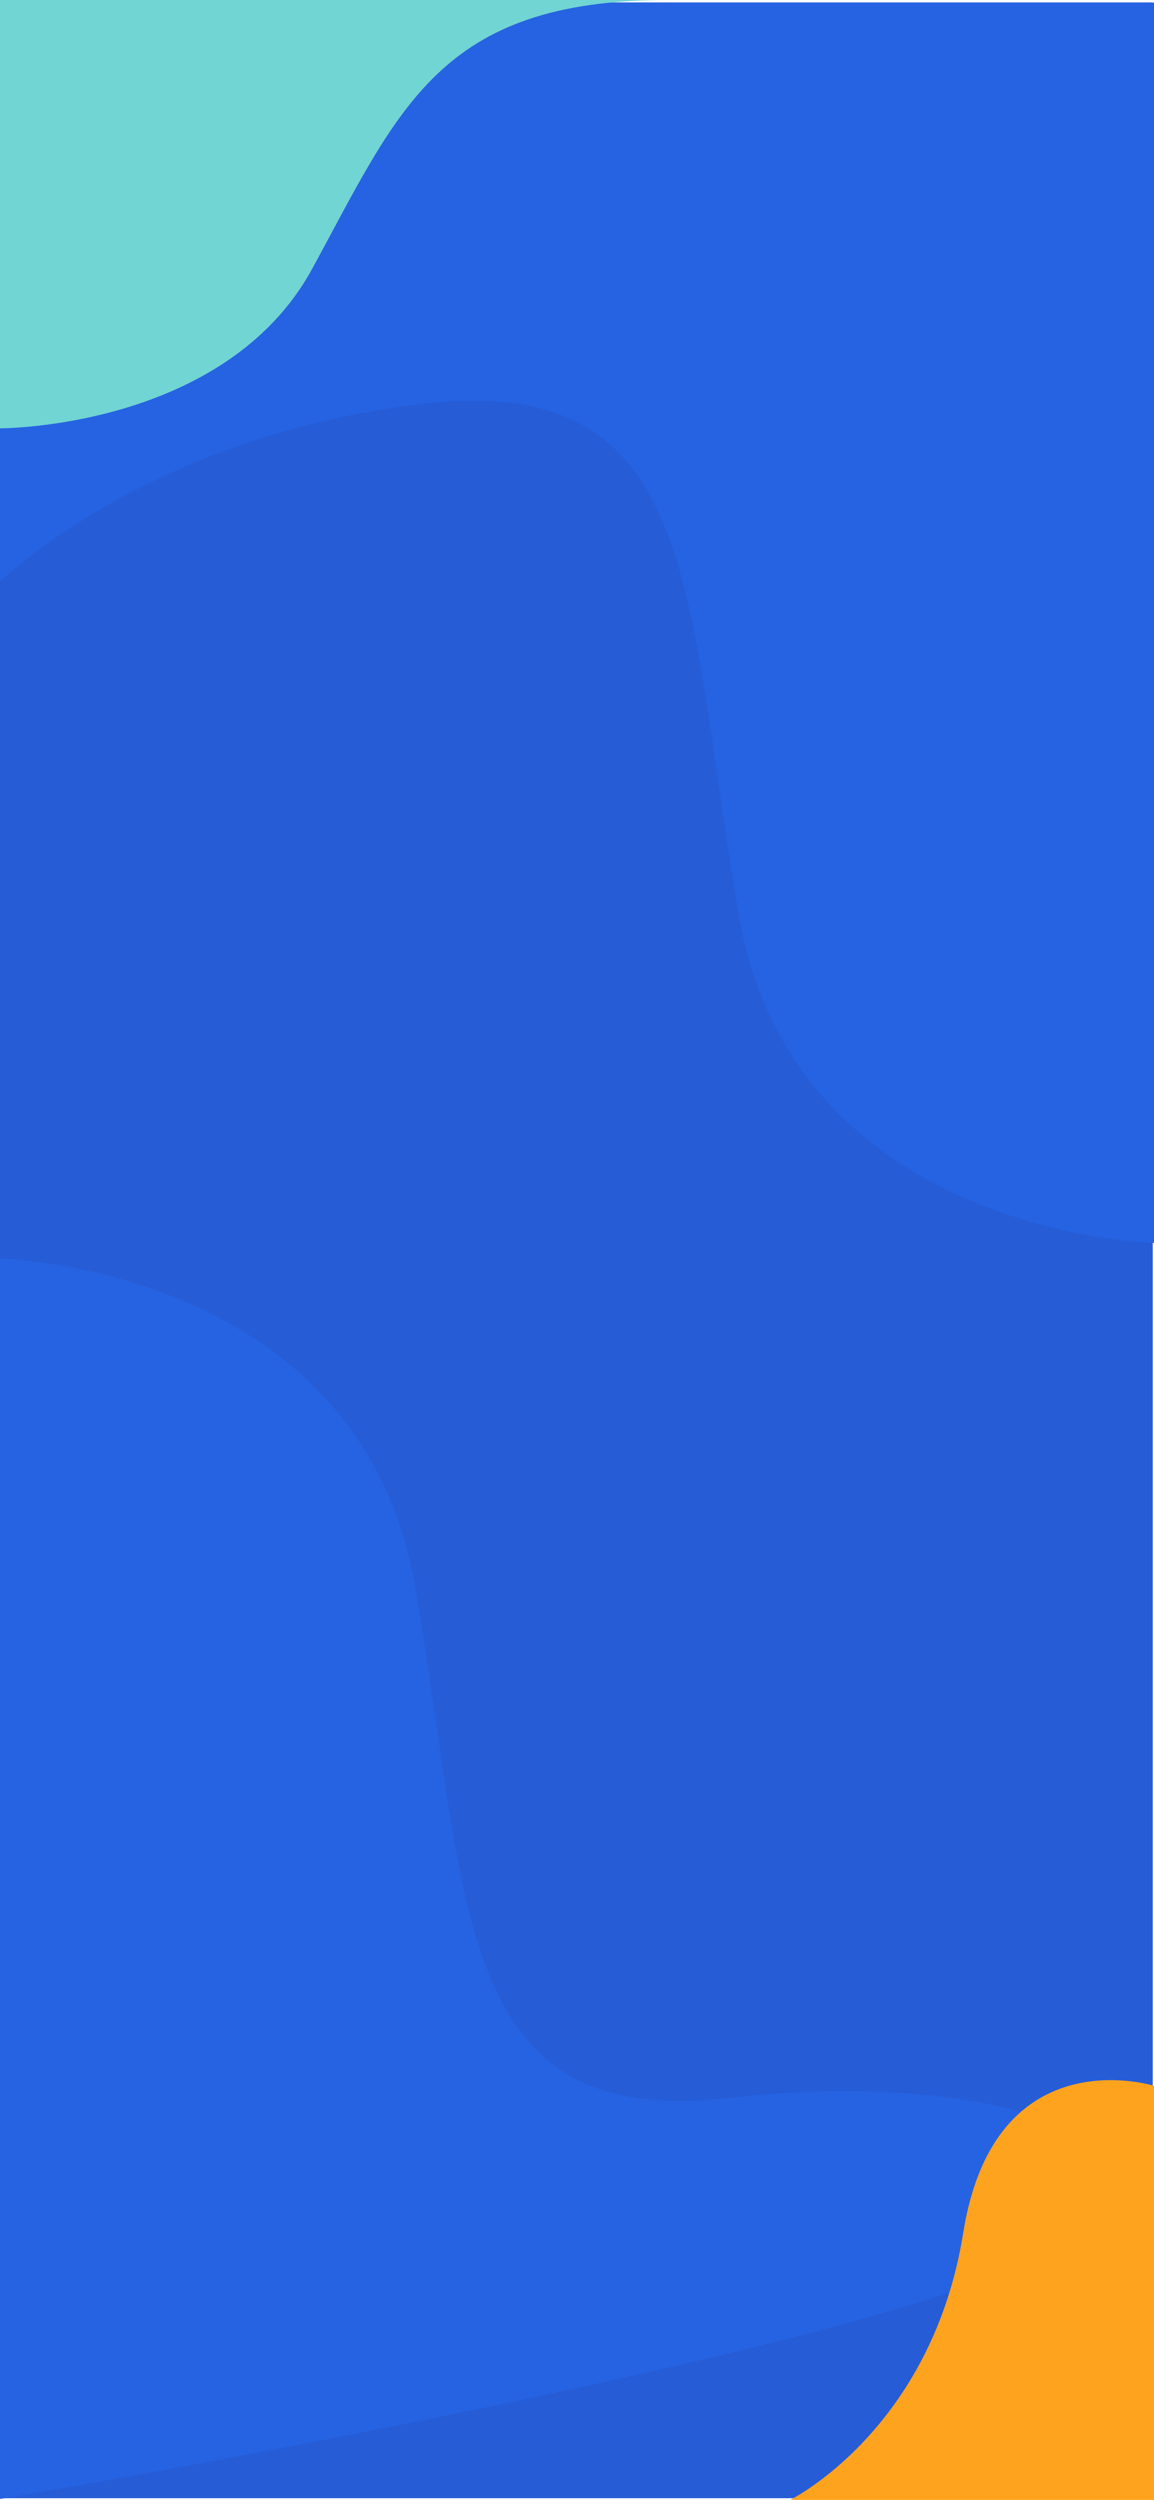 <svg id="Component_3_1" data-name="Component 3 – 1" xmlns="http://www.w3.org/2000/svg" width="414.448" height="897.49" viewBox="0 0 414.448 897.49">
  <rect id="Backgroung_Shape" data-name="Backgroung Shape" width="414" height="896" transform="translate(0 0.891)" fill="#265dd7"/>
  <path id="Path_2" data-name="Path 2" d="M1372,466.325s-129.406-2.675-149.1-117.874-13.557-194.923-113.057-183.44-152.286,63.98-152.286,63.98V21.052H1372Z" transform="translate(-957.552 -20.109)" fill="#2663e2"/>
  <path id="Path_3" data-name="Path 3" d="M0,0S129.406,2.675,149.1,117.874,162.662,312.8,262.162,301.315s179.441,19.711,113.9,55.7S0,445.273,0,445.273Z" transform="translate(0 451.891)" fill="#2663e2"/>
  <path id="Path_1542" data-name="Path 1542" d="M978,1443.883s80.729.242,112.1-57.245,45.578-96.528,127.61-96.528H978Z" transform="translate(-978 -1290.109)" fill="#71d5d3"/>
  <path id="Path_1541" data-name="Path 1541" d="M1342.852,1998.756s-57.2-17.992-68.512,52.754-62.152,95.9-62.152,95.9h130.664Z" transform="translate(-928.404 -1249.92)" fill="#fda31e"/>
</svg>
